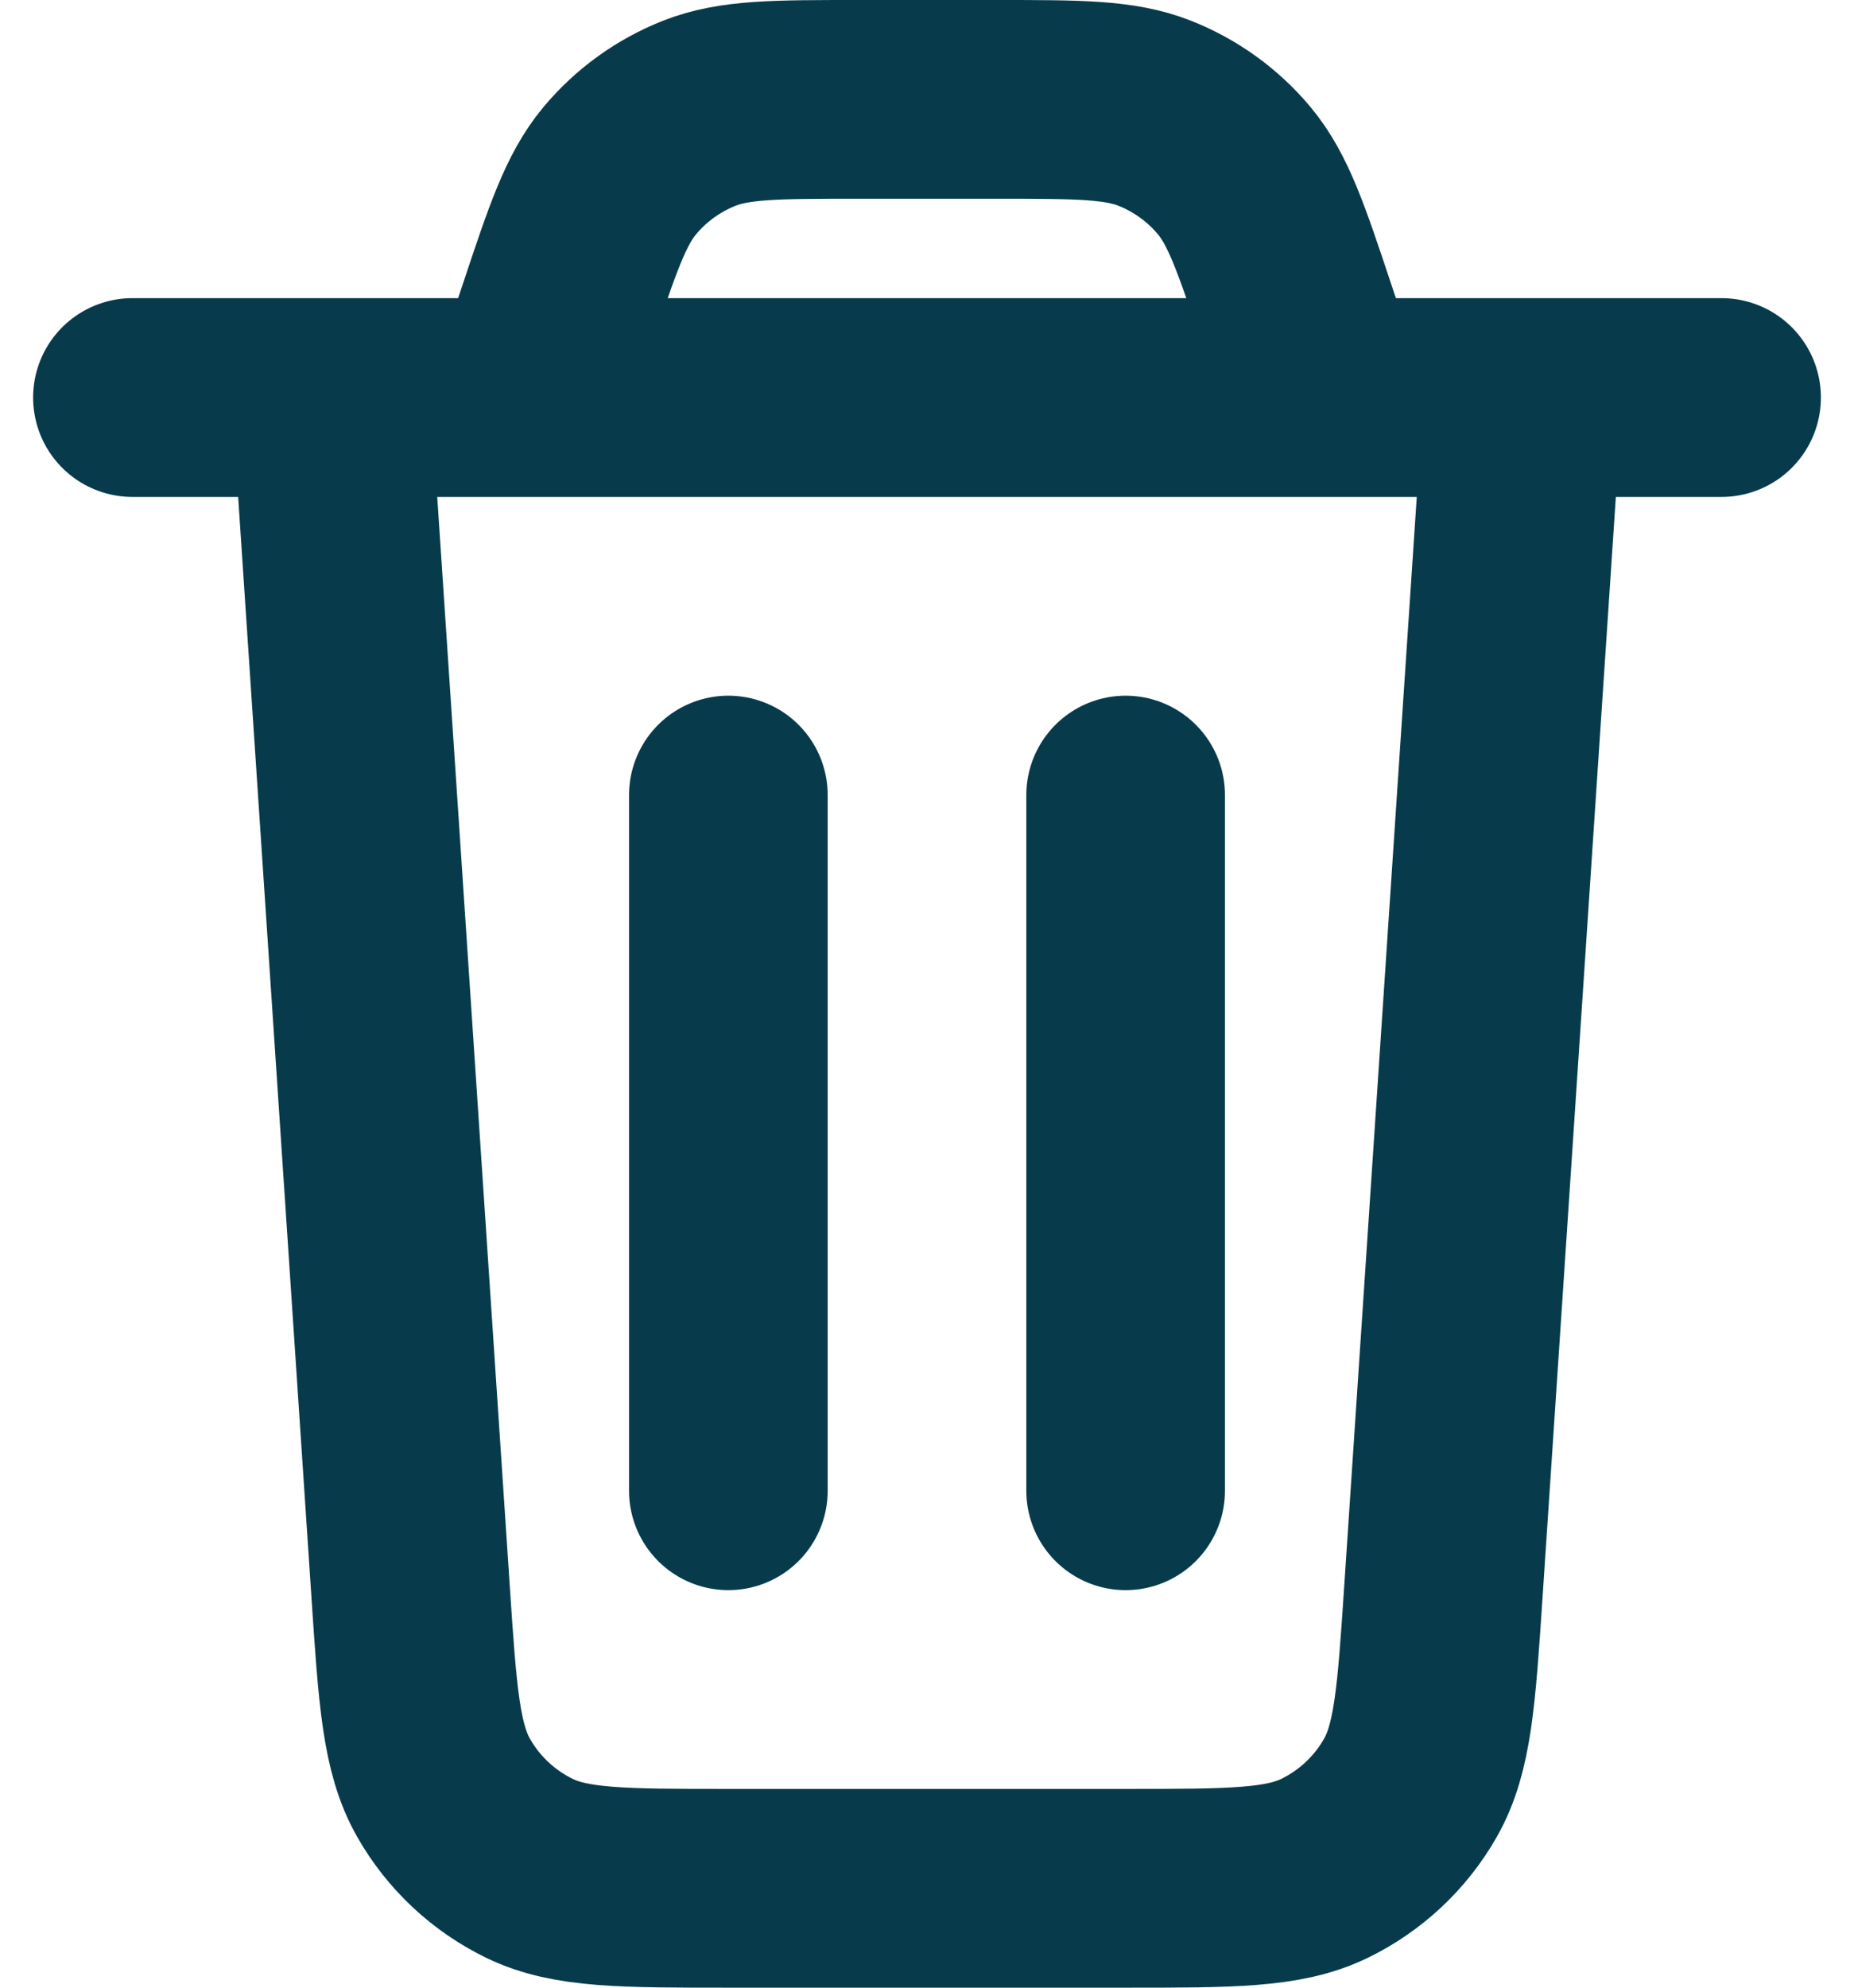 <svg width="28" height="30" viewBox="0 0 28 30" fill="none" xmlns="http://www.w3.org/2000/svg">
<path d="M23 6L21.799 24.019C21.694 25.598 21.641 26.387 21.3 26.985C21 27.512 20.547 27.935 20.002 28.2C19.382 28.5 18.591 28.5 17.009 28.5H10.991C9.409 28.5 8.618 28.5 7.998 28.2C7.453 27.935 7 27.512 6.7 26.985C6.359 26.387 6.306 25.598 6.201 24.019L5 6M2 6H26M20 6L19.594 4.782C19.201 3.602 19.004 3.012 18.639 2.575C18.317 2.19 17.903 1.892 17.436 1.708C16.906 1.5 16.285 1.5 15.04 1.5H12.96C11.716 1.5 11.094 1.5 10.564 1.708C10.097 1.892 9.683 2.19 9.361 2.575C8.996 3.012 8.799 3.602 8.406 4.782L8 6M17 12V22.5M11 12V22.5" stroke="#073B4C" stroke-width="3" stroke-linecap="round" stroke-linejoin="round"/>
</svg>
